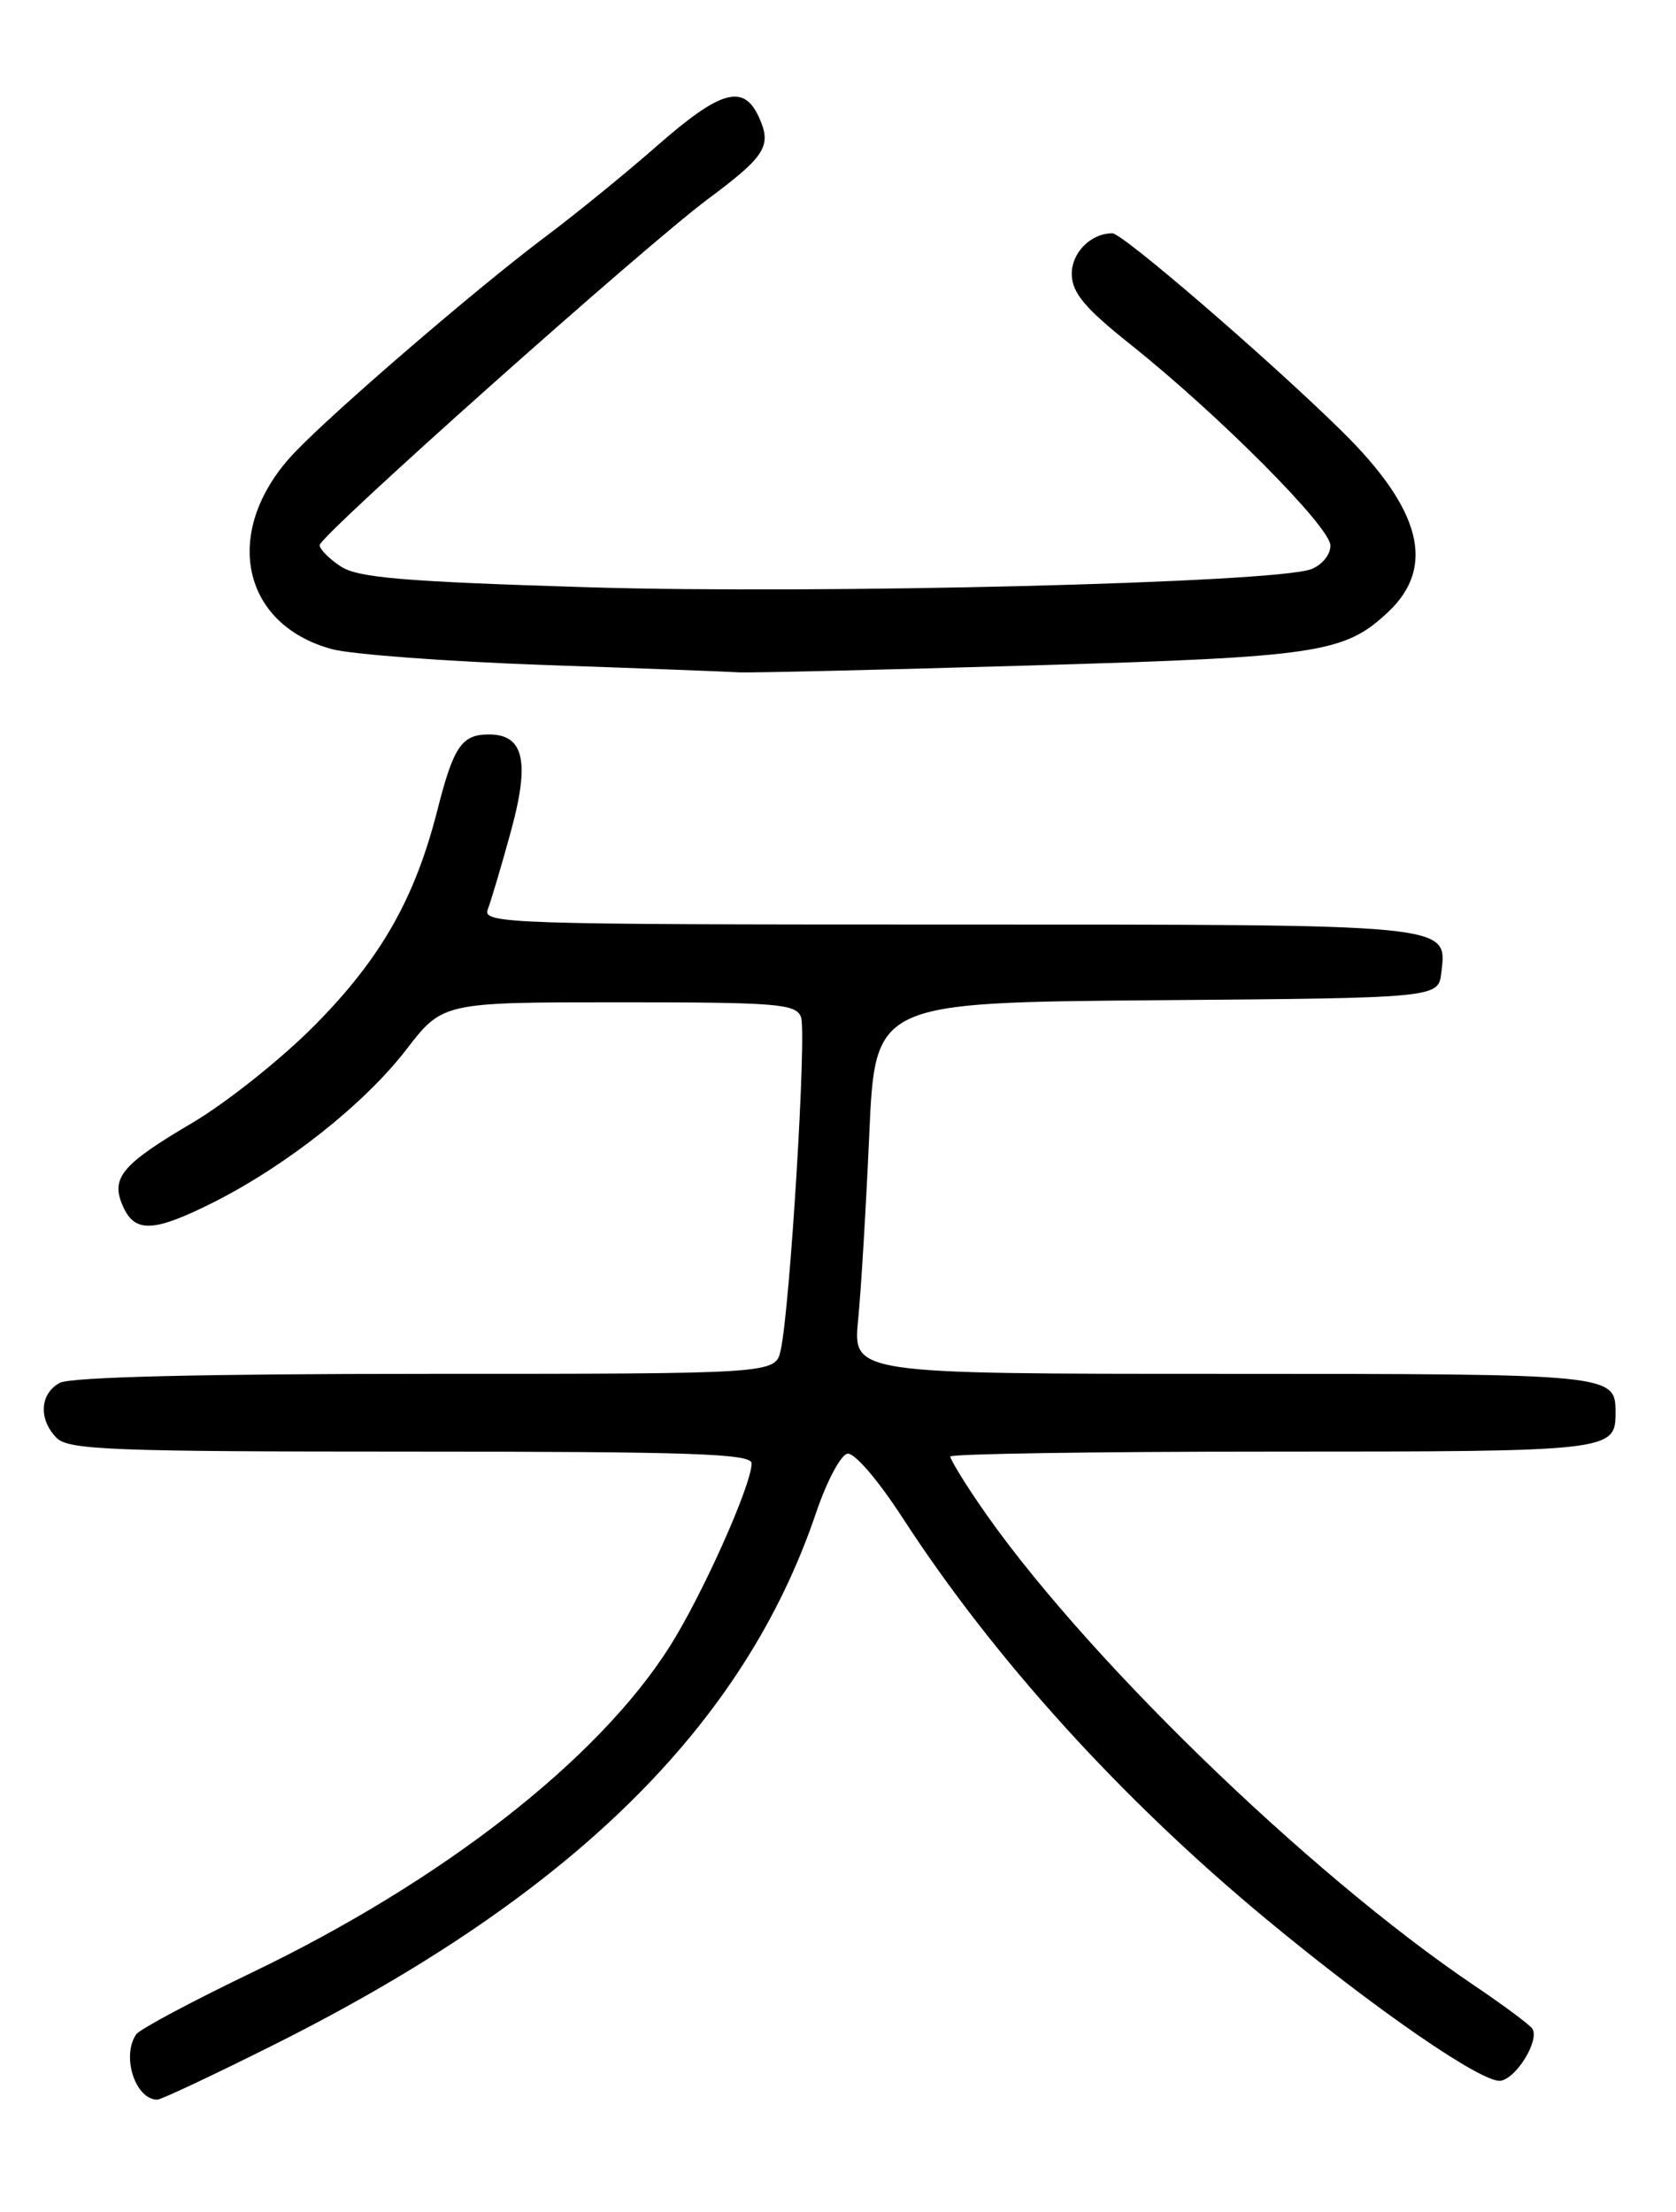 <?xml version="1.0" encoding="UTF-8" standalone="no"?>
<!DOCTYPE svg PUBLIC "-//W3C//DTD SVG 1.1//EN" "http://www.w3.org/Graphics/SVG/1.1/DTD/svg11.dtd" >
<svg xmlns="http://www.w3.org/2000/svg" xmlns:xlink="http://www.w3.org/1999/xlink" version="1.1" viewBox="0 0 194 256">
 <g >
 <path fill="currentColor"
d=" M 31.80 236.60 C 66.15 219.39 86.14 199.74 94.49 175.00 C 95.70 171.43 97.32 168.38 98.09 168.24 C 98.90 168.10 101.64 171.29 104.50 175.70 C 115.01 191.90 129.72 208.14 146.50 222.05 C 159.21 232.59 171.71 241.20 173.73 240.81 C 175.58 240.46 178.20 236.14 177.38 234.80 C 177.10 234.36 174.09 232.11 170.69 229.82 C 151.26 216.72 124.70 190.87 113.17 173.82 C 111.42 171.25 110.00 168.88 110.00 168.57 C 110.00 168.26 126.79 168.00 147.30 168.00 C 186.53 168.00 187.00 167.95 187.00 163.50 C 187.00 159.02 186.85 159.00 141.66 159.00 C 98.72 159.00 98.72 159.00 99.33 152.75 C 99.67 149.31 100.25 139.64 100.62 131.26 C 101.30 116.03 101.30 116.03 133.90 115.76 C 166.50 115.50 166.50 115.50 166.84 112.55 C 167.48 106.90 168.51 107.00 109.70 107.00 C 58.76 107.00 55.82 106.90 56.46 105.25 C 56.83 104.29 58.03 100.25 59.12 96.28 C 61.36 88.13 60.66 85.00 56.59 85.00 C 53.44 85.00 52.50 86.39 50.62 93.79 C 48.03 103.98 44.10 110.89 36.50 118.59 C 32.65 122.49 26.23 127.61 22.23 129.97 C 14.00 134.82 12.75 136.35 14.27 139.69 C 15.65 142.73 17.86 142.60 24.79 139.11 C 33.23 134.84 42.16 127.77 46.99 121.52 C 51.24 116.00 51.24 116.00 71.65 116.00 C 89.98 116.00 92.13 116.17 92.72 117.71 C 93.39 119.47 91.45 151.35 90.37 156.25 C 89.77 159.00 89.77 159.00 49.32 159.00 C 23.35 159.00 8.18 159.37 6.93 160.04 C 4.60 161.29 4.43 164.28 6.57 166.43 C 7.95 167.80 13.06 168.00 47.57 168.00 C 80.18 168.00 87.00 168.24 87.00 169.36 C 87.00 171.87 81.25 184.70 77.47 190.64 C 69.15 203.70 51.22 217.68 29.24 228.25 C 22.23 231.62 16.17 234.85 15.77 235.44 C 14.03 237.95 15.66 243.00 18.21 243.00 C 18.66 243.00 24.77 240.12 31.80 236.60 Z  M 119.17 77.02 C 152.62 76.04 155.61 75.60 160.68 70.83 C 166.25 65.60 164.52 58.92 155.24 49.82 C 146.70 41.44 129.94 27.00 128.76 27.00 C 126.24 27.00 124.00 29.28 124.06 31.79 C 124.11 33.90 125.59 35.67 130.81 39.83 C 141.08 48.01 154.00 61.00 154.00 63.14 C 154.00 64.21 153.01 65.41 151.75 65.88 C 147.42 67.47 94.94 68.78 68.20 67.97 C 46.71 67.31 41.45 66.87 39.45 65.56 C 38.10 64.68 37.00 63.56 37.00 63.09 C 37.00 62.00 74.57 28.52 81.98 23.01 C 88.63 18.06 89.36 16.88 87.85 13.57 C 86.08 9.68 83.45 10.40 76.13 16.81 C 72.49 20.01 66.58 24.82 63.00 27.50 C 55.29 33.28 38.87 47.40 34.18 52.29 C 25.65 61.16 27.72 72.22 38.43 75.13 C 40.67 75.73 51.72 76.56 63.00 76.96 C 74.28 77.35 84.40 77.74 85.50 77.81 C 86.60 77.89 101.75 77.53 119.17 77.02 Z "/>
</g>
</svg>